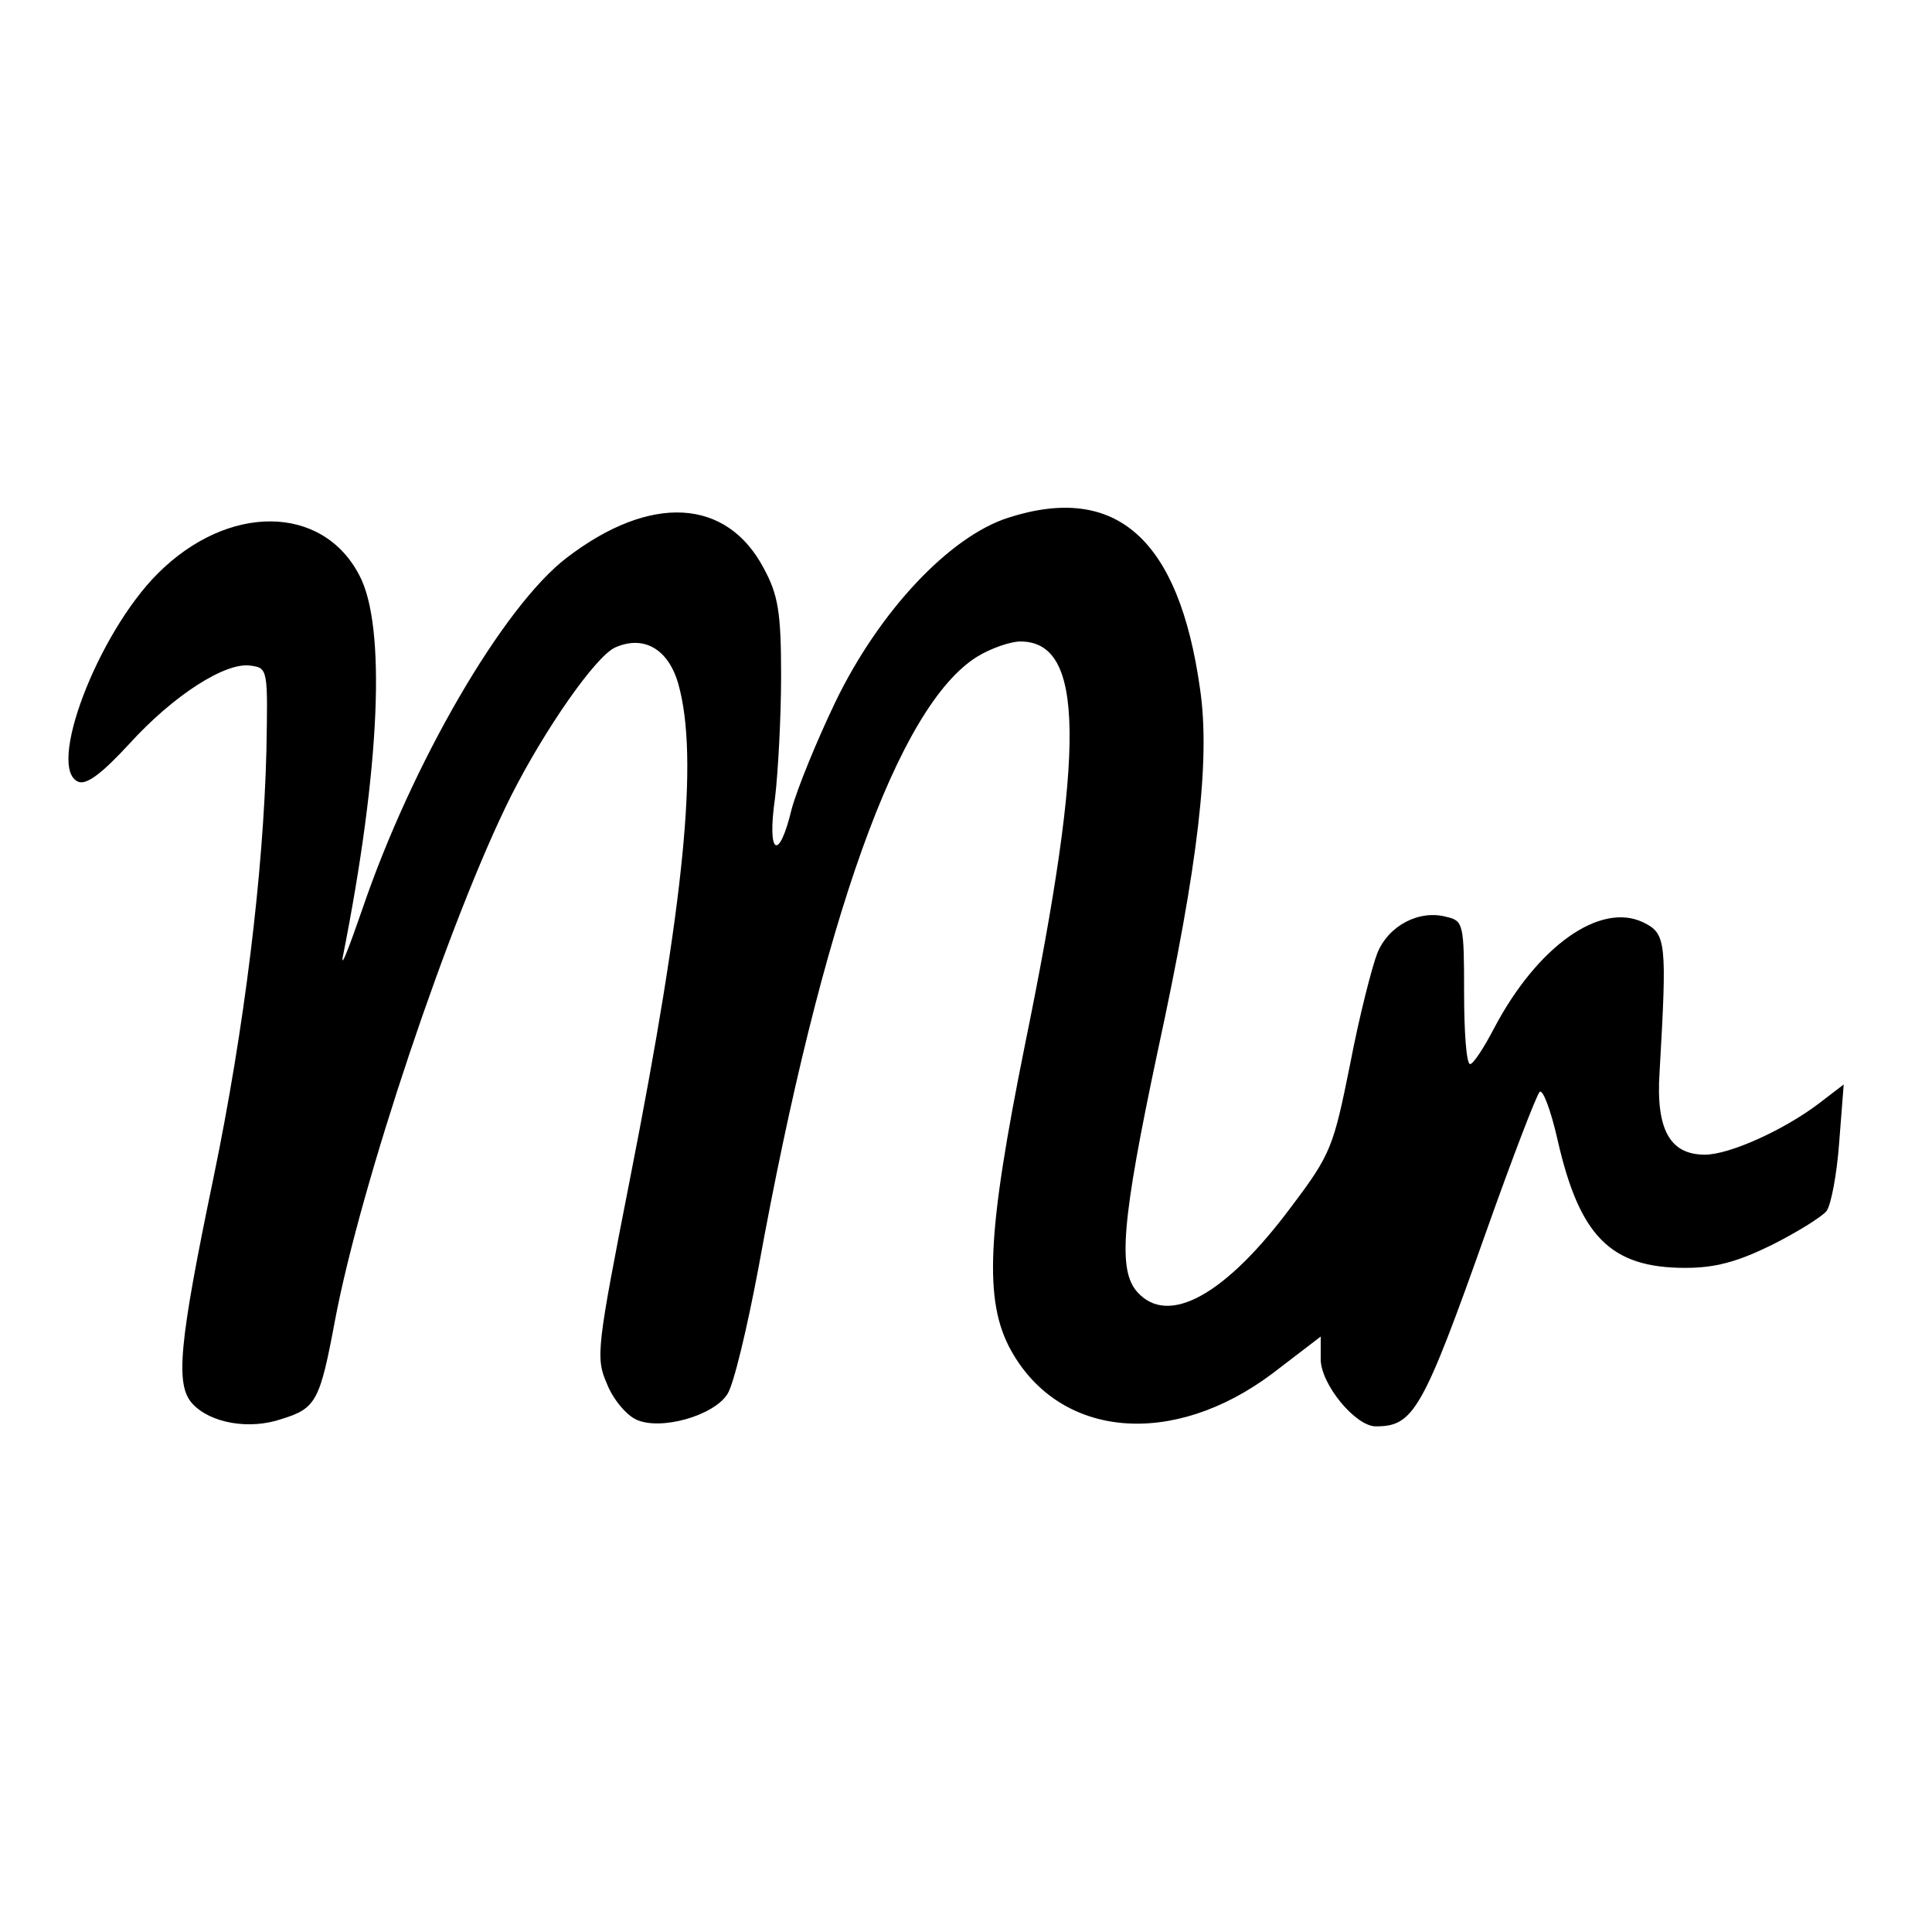 <?xml version="1.0" standalone="no"?>
<!DOCTYPE svg PUBLIC "-//W3C//DTD SVG 20010904//EN"
 "http://www.w3.org/TR/2001/REC-SVG-20010904/DTD/svg10.dtd">
<svg version="1.0" xmlns="http://www.w3.org/2000/svg"
 width="256pt" height="256pt" viewBox="0 0 256 256"
 preserveAspectRatio="xMidYMid meet">

<g transform="translate(0,256) scale(0.1,-0.1)"
fill="#000000" stroke="none">
<path d="M1336 1874 c-78 -25 -171 -124 -229 -244 -25 -52 -51 -116 -58 -142
-17 -71 -33 -61 -22 15 4 34 8 107 8 162 0 84 -4 107 -23 142 -49 93 -150 99
-261 14 -84 -64 -205 -272 -271 -466 -17 -49 -28 -78 -26 -64 50 251 58 440
22 507 -49 94 -174 95 -267 2 -80 -80 -148 -259 -105 -276 11 -4 31 11 67 50
59 65 128 109 161 104 23 -3 23 -5 21 -113 -4 -161 -29 -367 -70 -565 -46
-221 -51 -275 -28 -300 24 -26 76 -35 119 -20 45 14 50 24 70 131 34 180 152
532 233 694 45 89 112 185 138 197 38 17 71 -2 84 -49 27 -97 8 -288 -64 -654
-44 -224 -46 -238 -31 -272 8 -21 26 -42 39 -48 32 -15 103 5 121 34 8 12 26
87 41 167 84 462 185 745 290 810 18 11 44 20 57 20 85 0 87 -139 6 -535 -50
-248 -55 -339 -18 -405 65 -116 214 -129 346 -30 l64 49 0 -30 c0 -33 46 -89
73 -89 50 0 62 20 147 260 34 96 66 179 70 183 4 5 15 -24 24 -64 29 -127 70
-169 169 -169 40 0 69 8 114 30 34 17 66 37 73 45 6 7 14 49 17 91 l6 77 -34
-26 c-45 -34 -117 -67 -150 -67 -46 0 -65 33 -60 109 10 174 9 184 -22 199
-57 27 -140 -32 -197 -140 -14 -27 -28 -48 -32 -48 -5 0 -8 43 -8 95 0 90 -1
95 -23 100 -36 10 -77 -11 -92 -48 -7 -18 -24 -84 -36 -147 -22 -109 -25 -119
-78 -189 -87 -117 -163 -159 -204 -113 -26 29 -21 93 27 319 54 249 70 387 56
481 -28 198 -111 272 -254 226z"/>
</g>
</svg>
